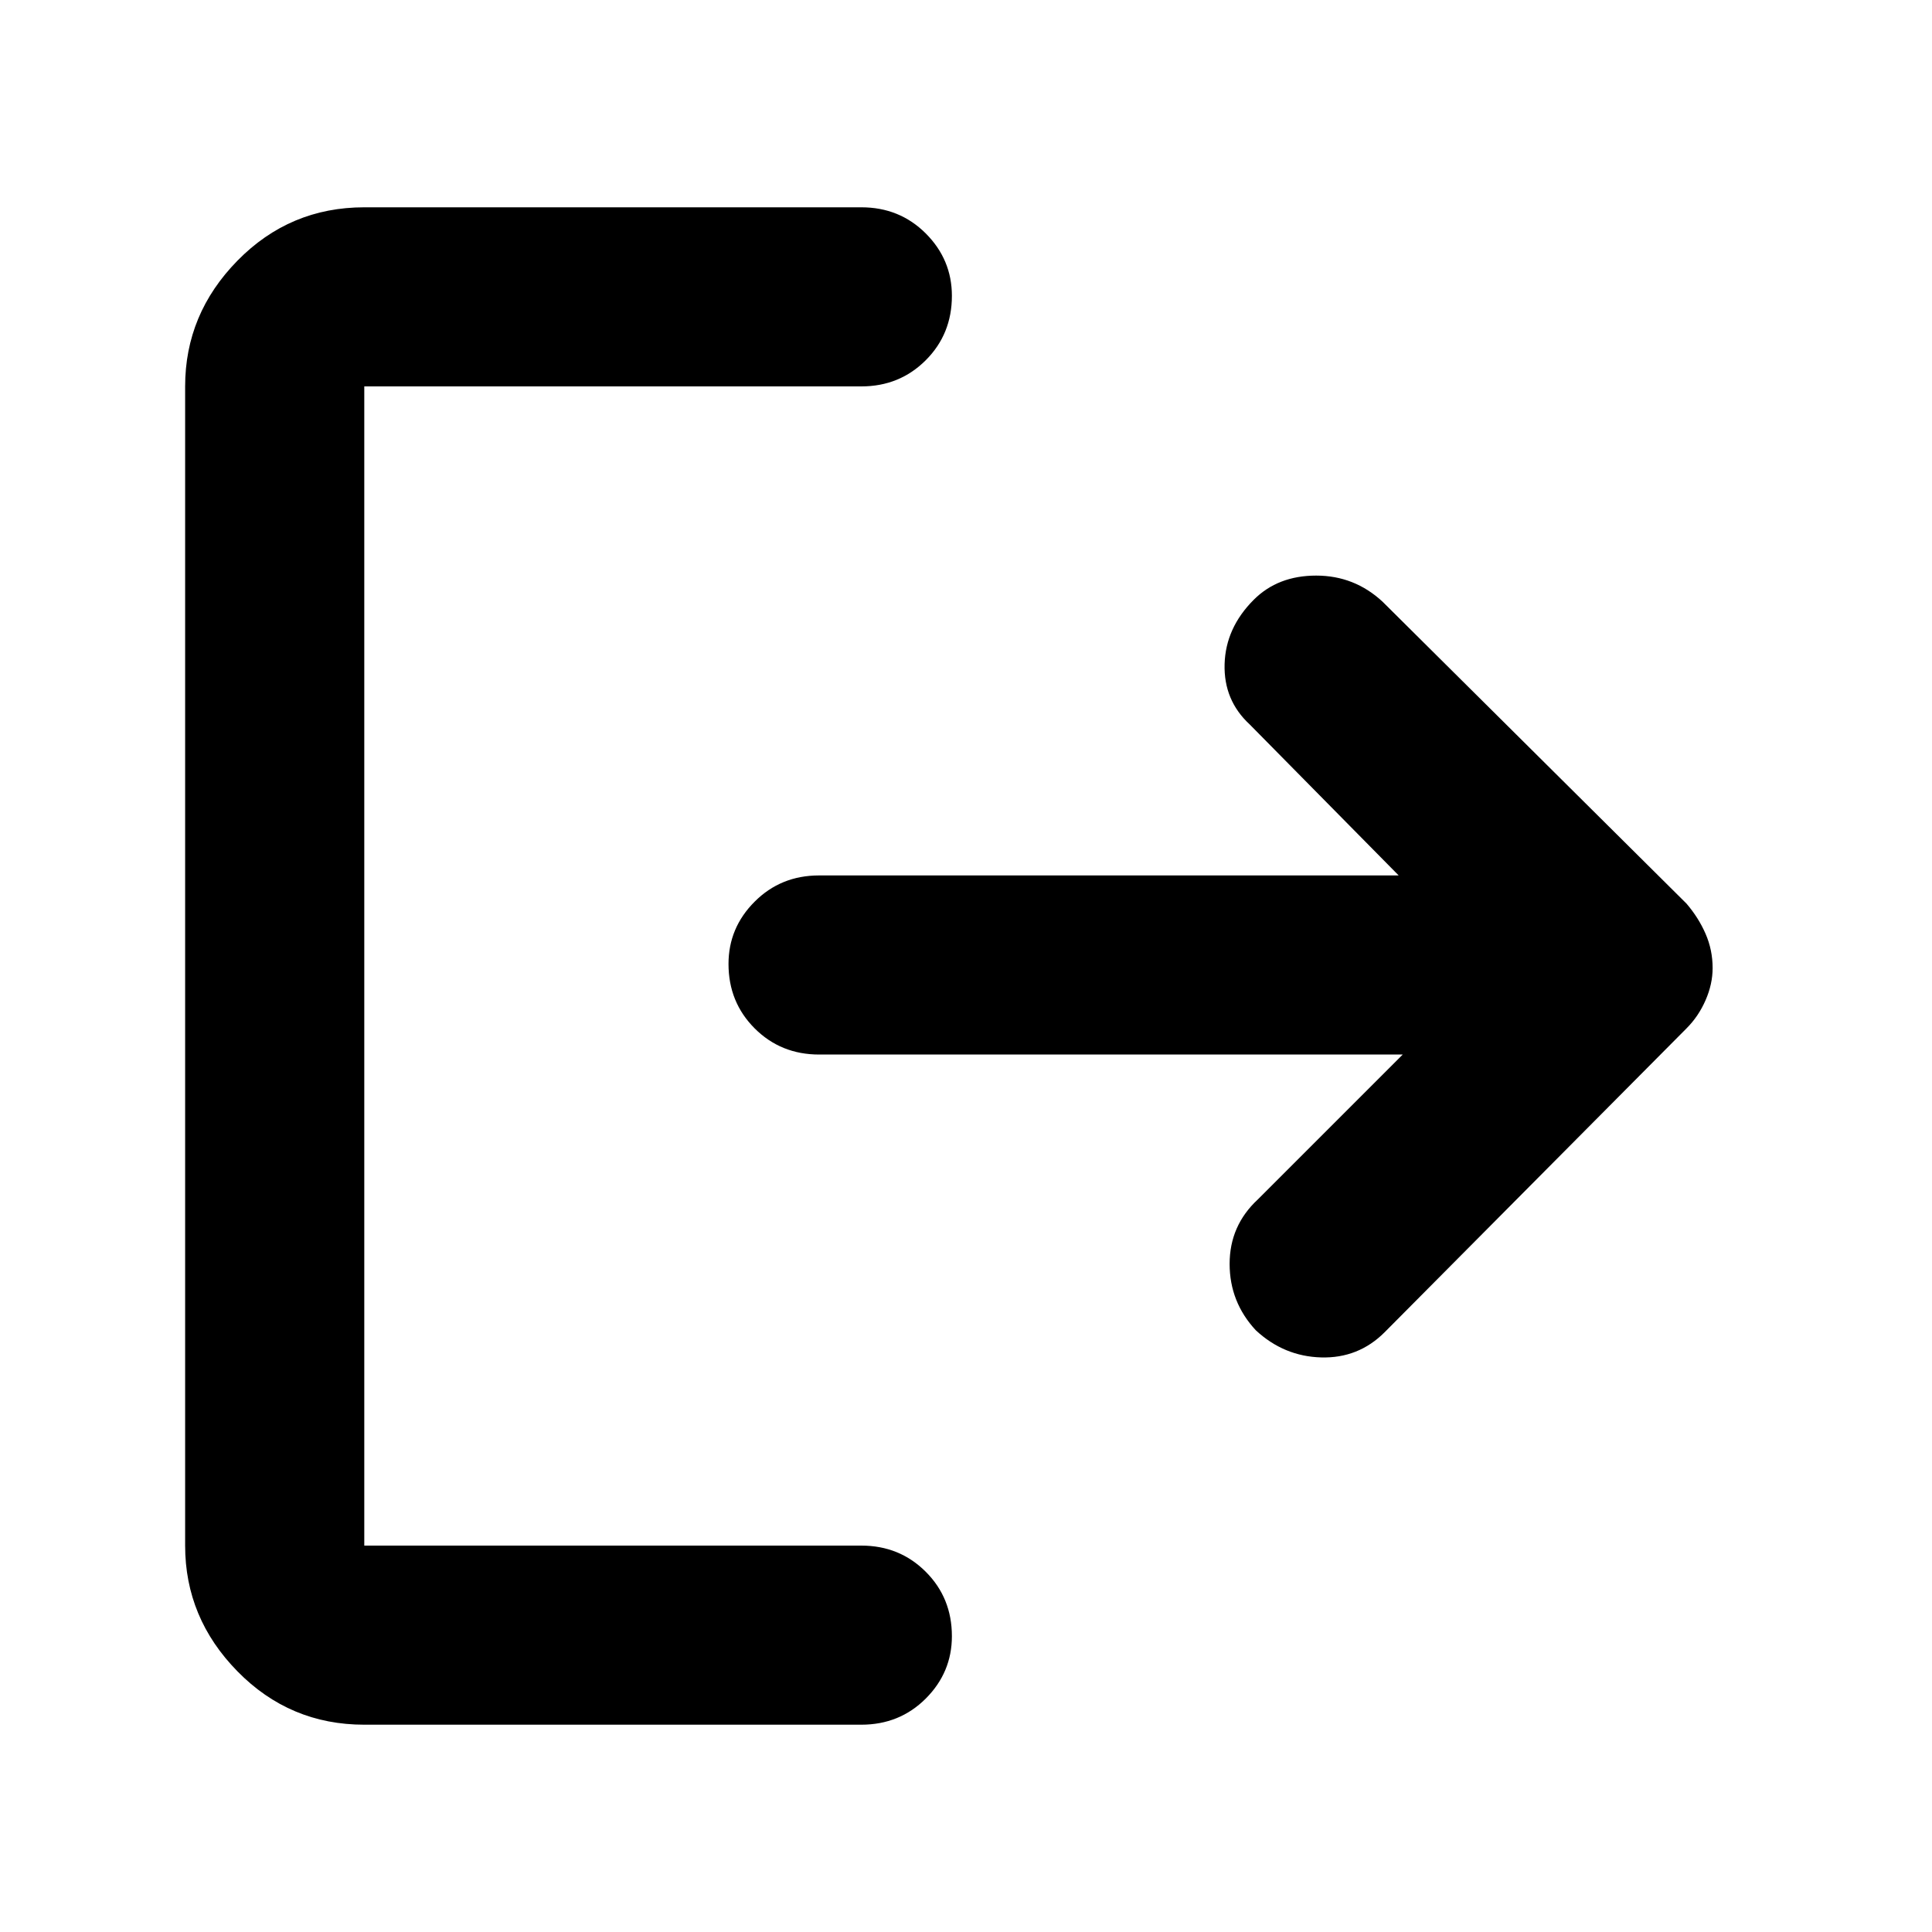 <svg xmlns="http://www.w3.org/2000/svg" height="40" width="40"><path d="M26 27.542Q25.458 26.958 25.458 26.167Q25.458 25.375 26.042 24.833L29.042 21.833H16.958Q16.167 21.833 15.625 21.292Q15.083 20.75 15.083 19.958Q15.083 19.208 15.625 18.667Q16.167 18.125 16.958 18.125H28.958L25.875 15Q25.333 14.5 25.354 13.75Q25.375 13 25.958 12.417Q26.458 11.917 27.25 11.917Q28.042 11.917 28.625 12.458L34.917 18.708Q35.167 19 35.312 19.333Q35.458 19.667 35.458 20.042Q35.458 20.375 35.312 20.708Q35.167 21.042 34.917 21.292L28.667 27.583Q28.125 28.125 27.354 28.104Q26.583 28.083 26 27.542ZM7.542 35.708Q6 35.708 4.917 34.604Q3.833 33.5 3.833 32V8Q3.833 6.5 4.917 5.396Q6 4.292 7.542 4.292H17.833Q18.625 4.292 19.167 4.833Q19.708 5.375 19.708 6.125Q19.708 6.917 19.167 7.458Q18.625 8 17.833 8H7.542Q7.542 8 7.542 8Q7.542 8 7.542 8V32Q7.542 32 7.542 32Q7.542 32 7.542 32H17.833Q18.625 32 19.167 32.542Q19.708 33.083 19.708 33.875Q19.708 34.625 19.167 35.167Q18.625 35.708 17.833 35.708Z"/></svg>